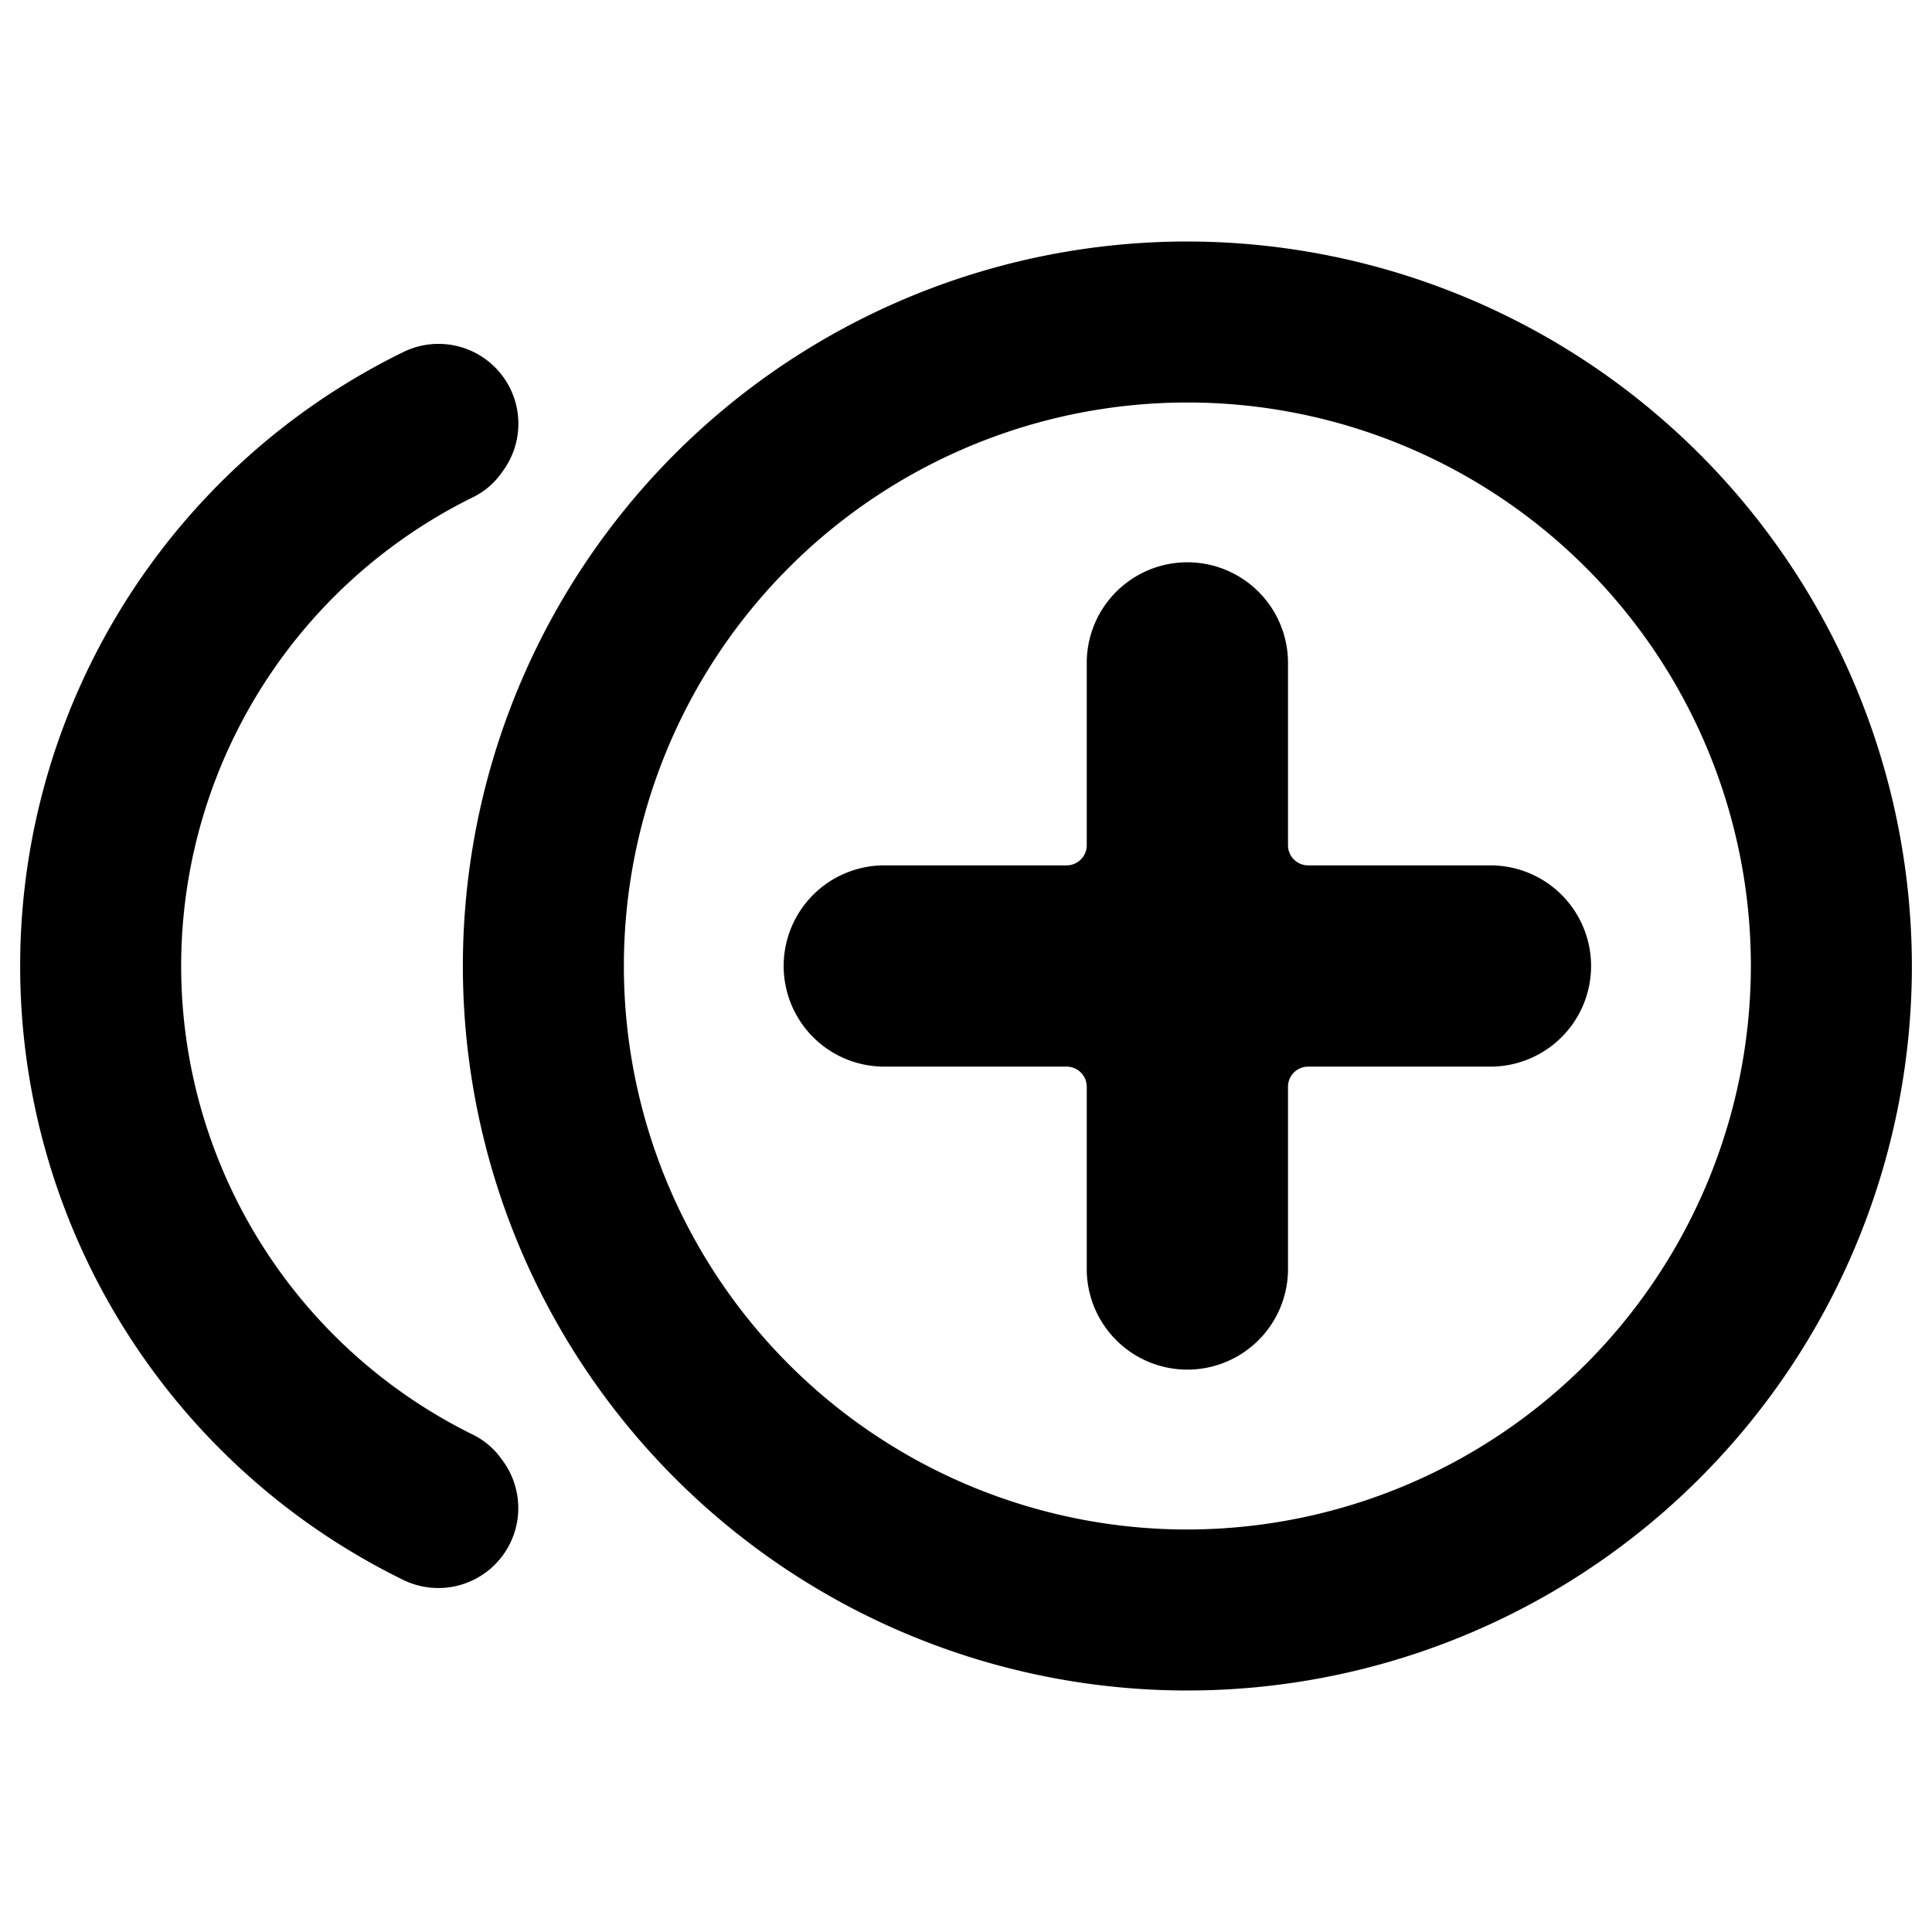 <svg xmlns="http://www.w3.org/2000/svg" viewBox="0 0 24 24"><title>add-circle-1-alternate</title><path d="M6.223,18.115a.948.948,0,0,0-.346-.292,6.489,6.489,0,0,1,0-11.647.946.946,0,0,0,.346-.291l.021-.03A.992.992,0,0,0,5.015,4.371a8.49,8.49,0,0,0,0,15.258.993.993,0,0,0,1.229-1.485Z"/><path d="M14.75,3a9,9,0,1,0,9,9A9.01,9.01,0,0,0,14.75,3Zm0,16a7,7,0,1,1,7-7A7.008,7.008,0,0,1,14.75,19Z"/><path d="M18.515,10.75H16.25A.25.25,0,0,1,16,10.5V8.235a1.25,1.25,0,0,0-2.5,0V10.5a.25.25,0,0,1-.25.25H10.985a1.25,1.25,0,0,0,0,2.5H13.25a.25.25,0,0,1,.25.25v2.264a1.25,1.25,0,0,0,2.5,0V13.5a.25.25,0,0,1,.25-.25h2.265a1.25,1.25,0,0,0,0-2.5Z"/></svg>